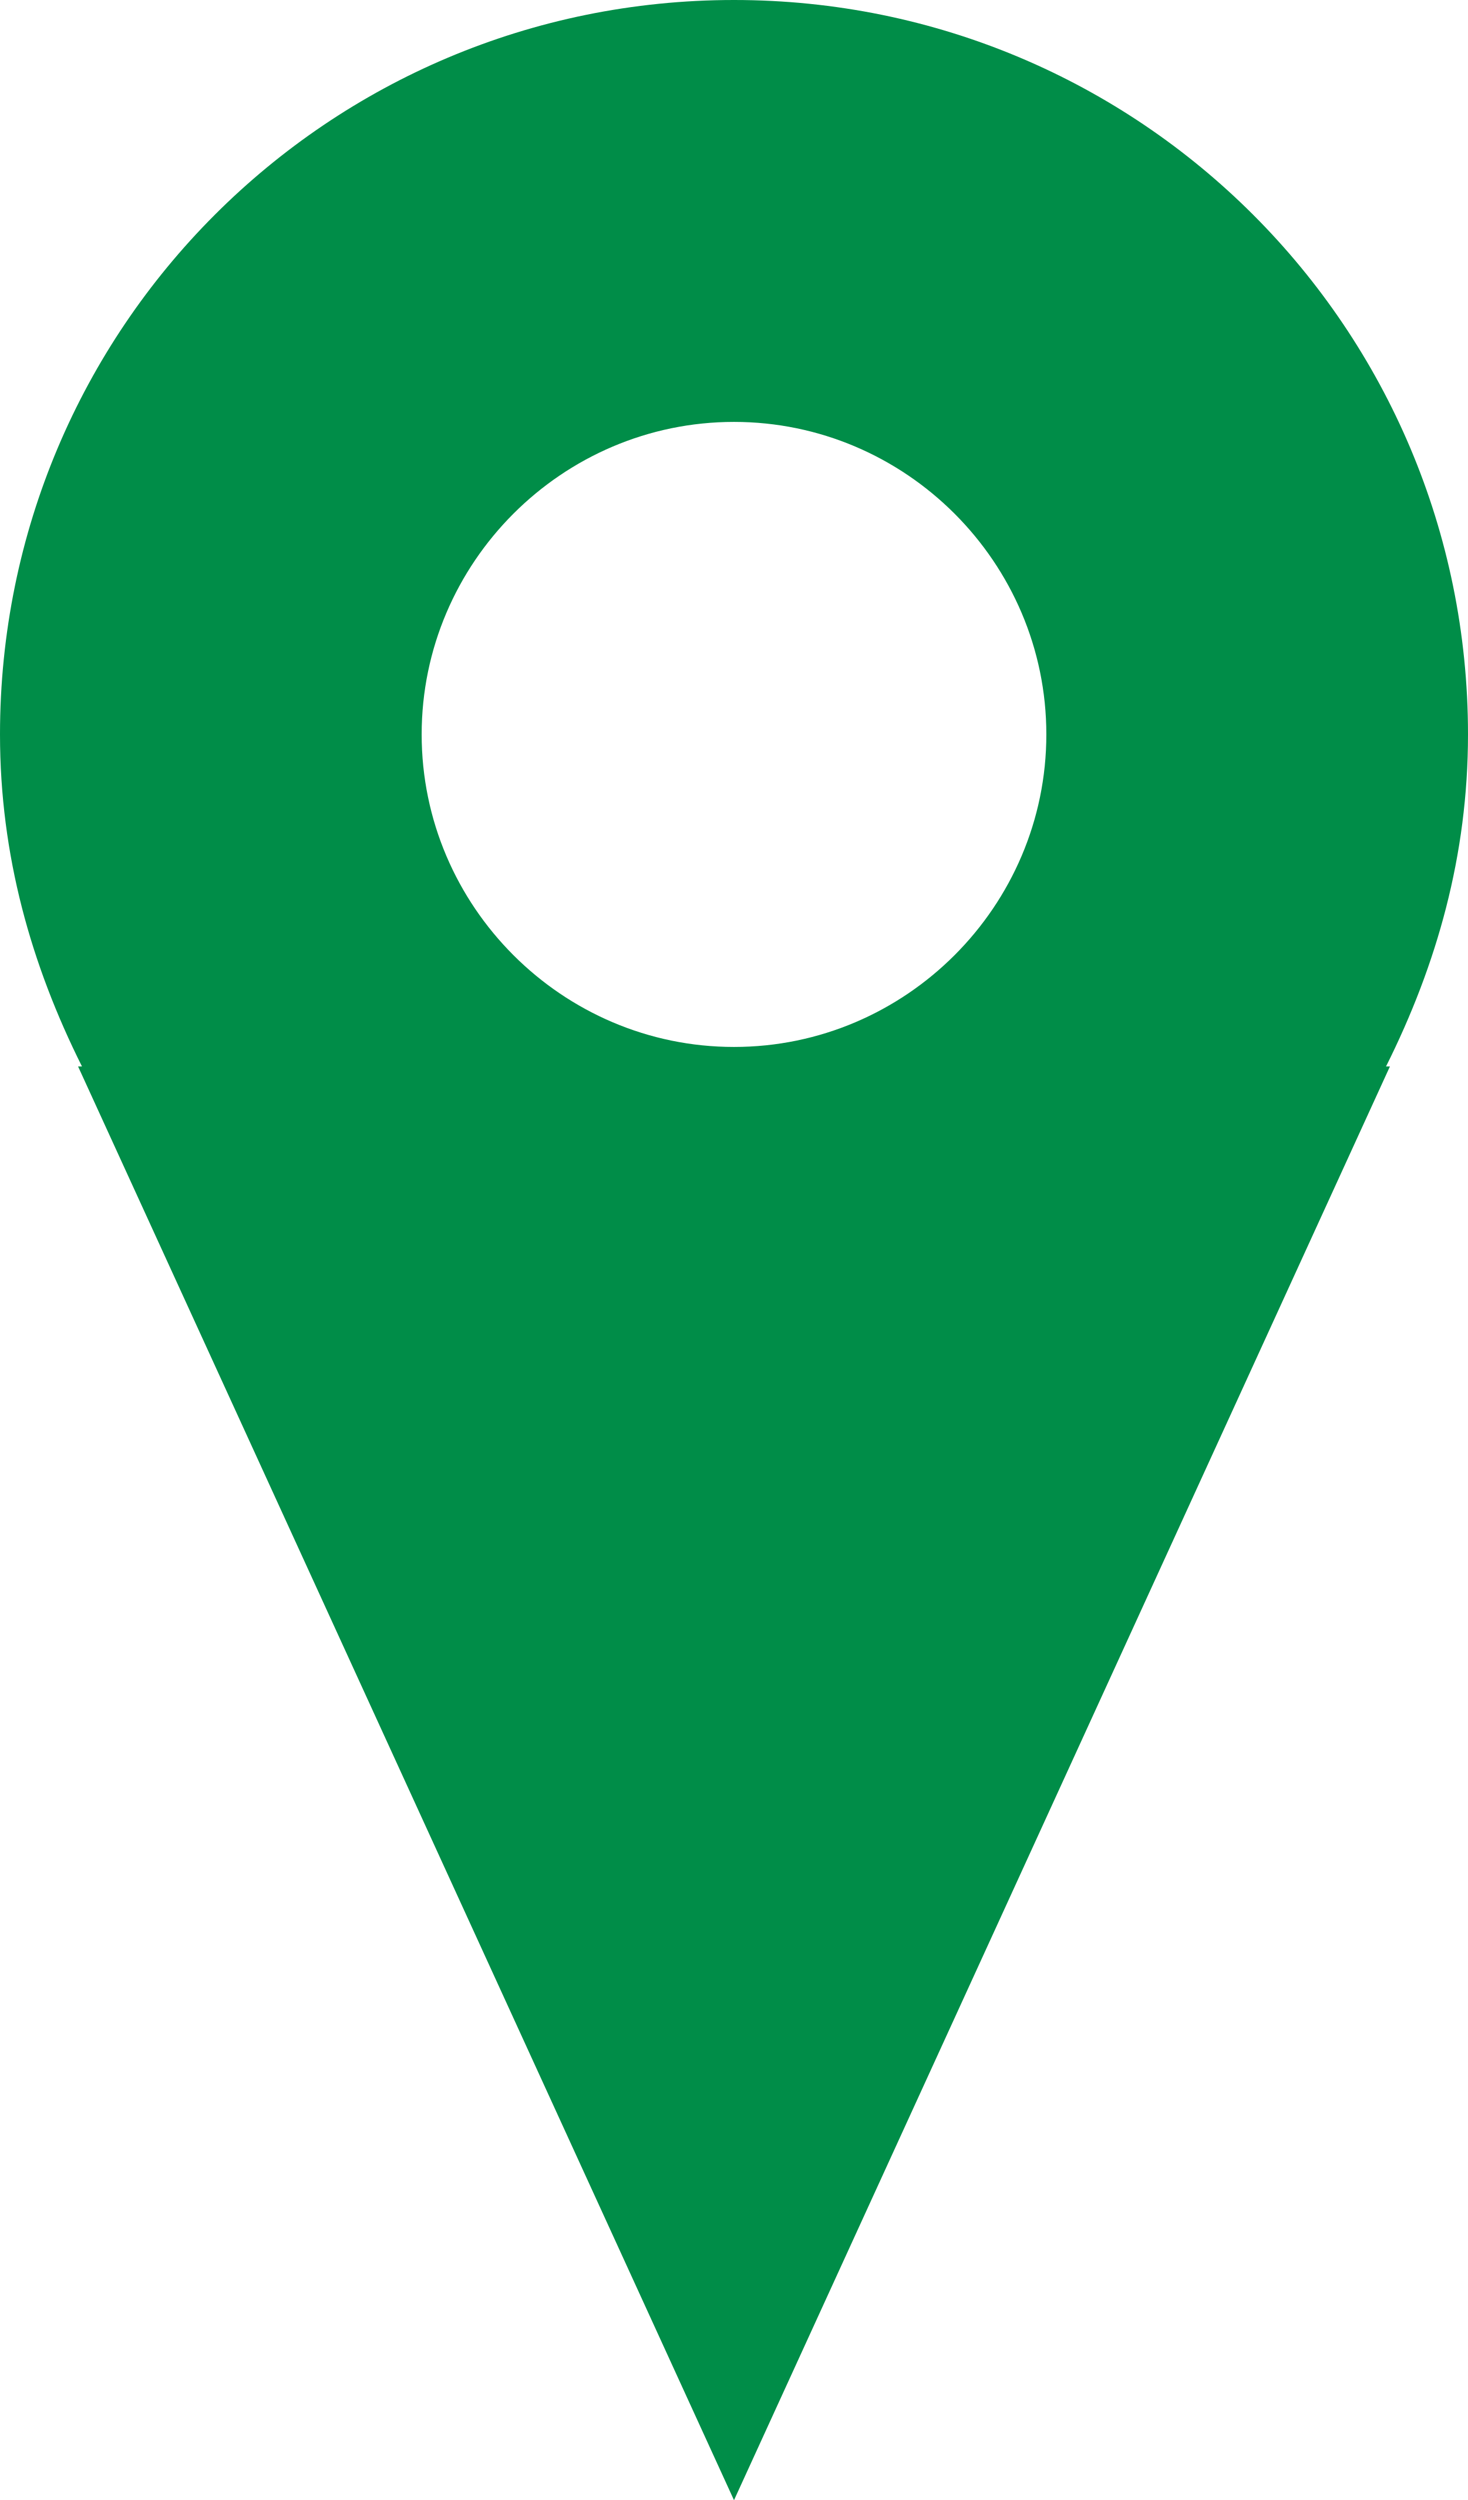 <svg xmlns="http://www.w3.org/2000/svg" version="1.1" id="Layer_1" x="0" y="0" viewBox="0 0 37.6 64" xml:space="preserve" width="37.6" height="64"><path d="M26.8 18.8c0 4.4-3.6 8-8 8s-8-3.6-8-8 3.6-8 8-8 8 3.6 8 8m10.8 0C37.6 8.4 29.2 0 18.8 0S0 8.4 0 18.8c0 3.1.8 5.9 2.1 8.5H2L18.8 64l16.8-36.7h-.1c1.3-2.6 2.1-5.4 2.1-8.5" id="path4" fill="#008D48"/></svg>
